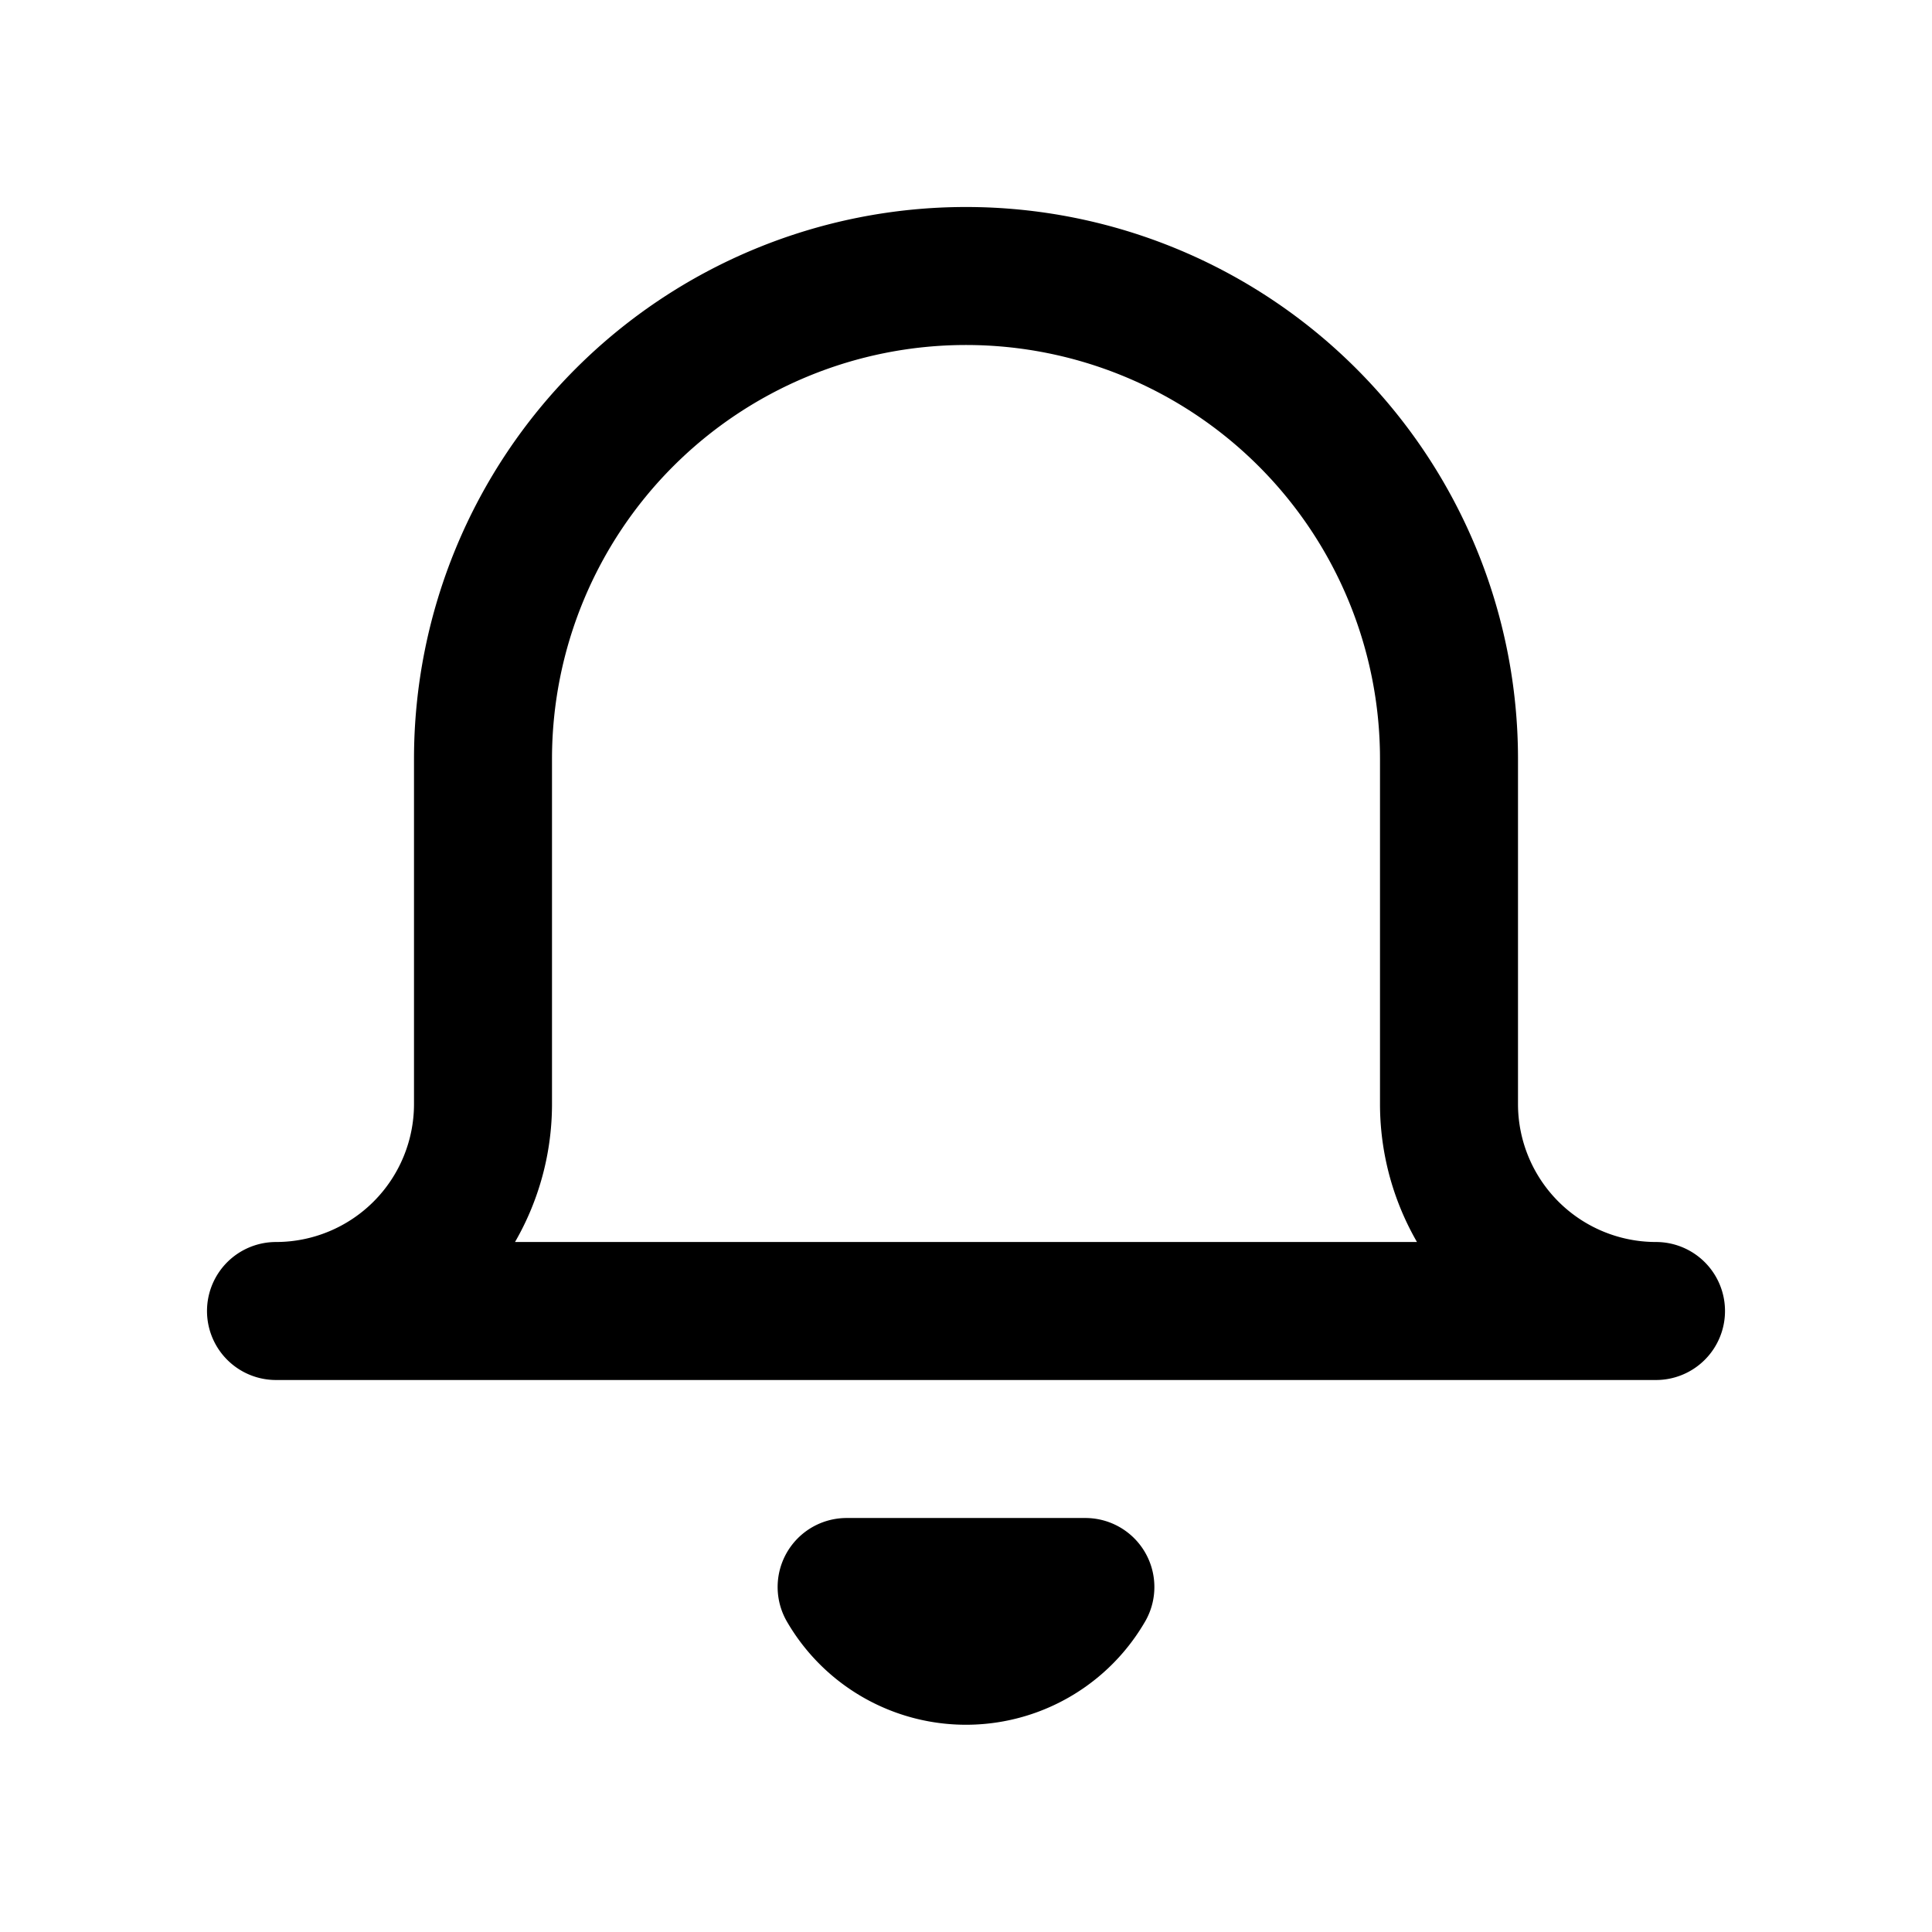 <svg width="28" height="28" xmlns="http://www.w3.org/2000/svg">
    <g fill="none" fill-rule="evenodd">
        <path d="M0 0h28v28H0z"/>
        <path d="M24 19H4a3 3 0 0 0 3-3v-5a7 7 0 1 1 14 0v5a3 3 0 0 0 3 3h0zm-8.27 4a2 2 0 0 1-3.46 0h3.46z" stroke="#000" stroke-width="2" stroke-linecap="round" stroke-linejoin="round"/>
    </g>
</svg>
